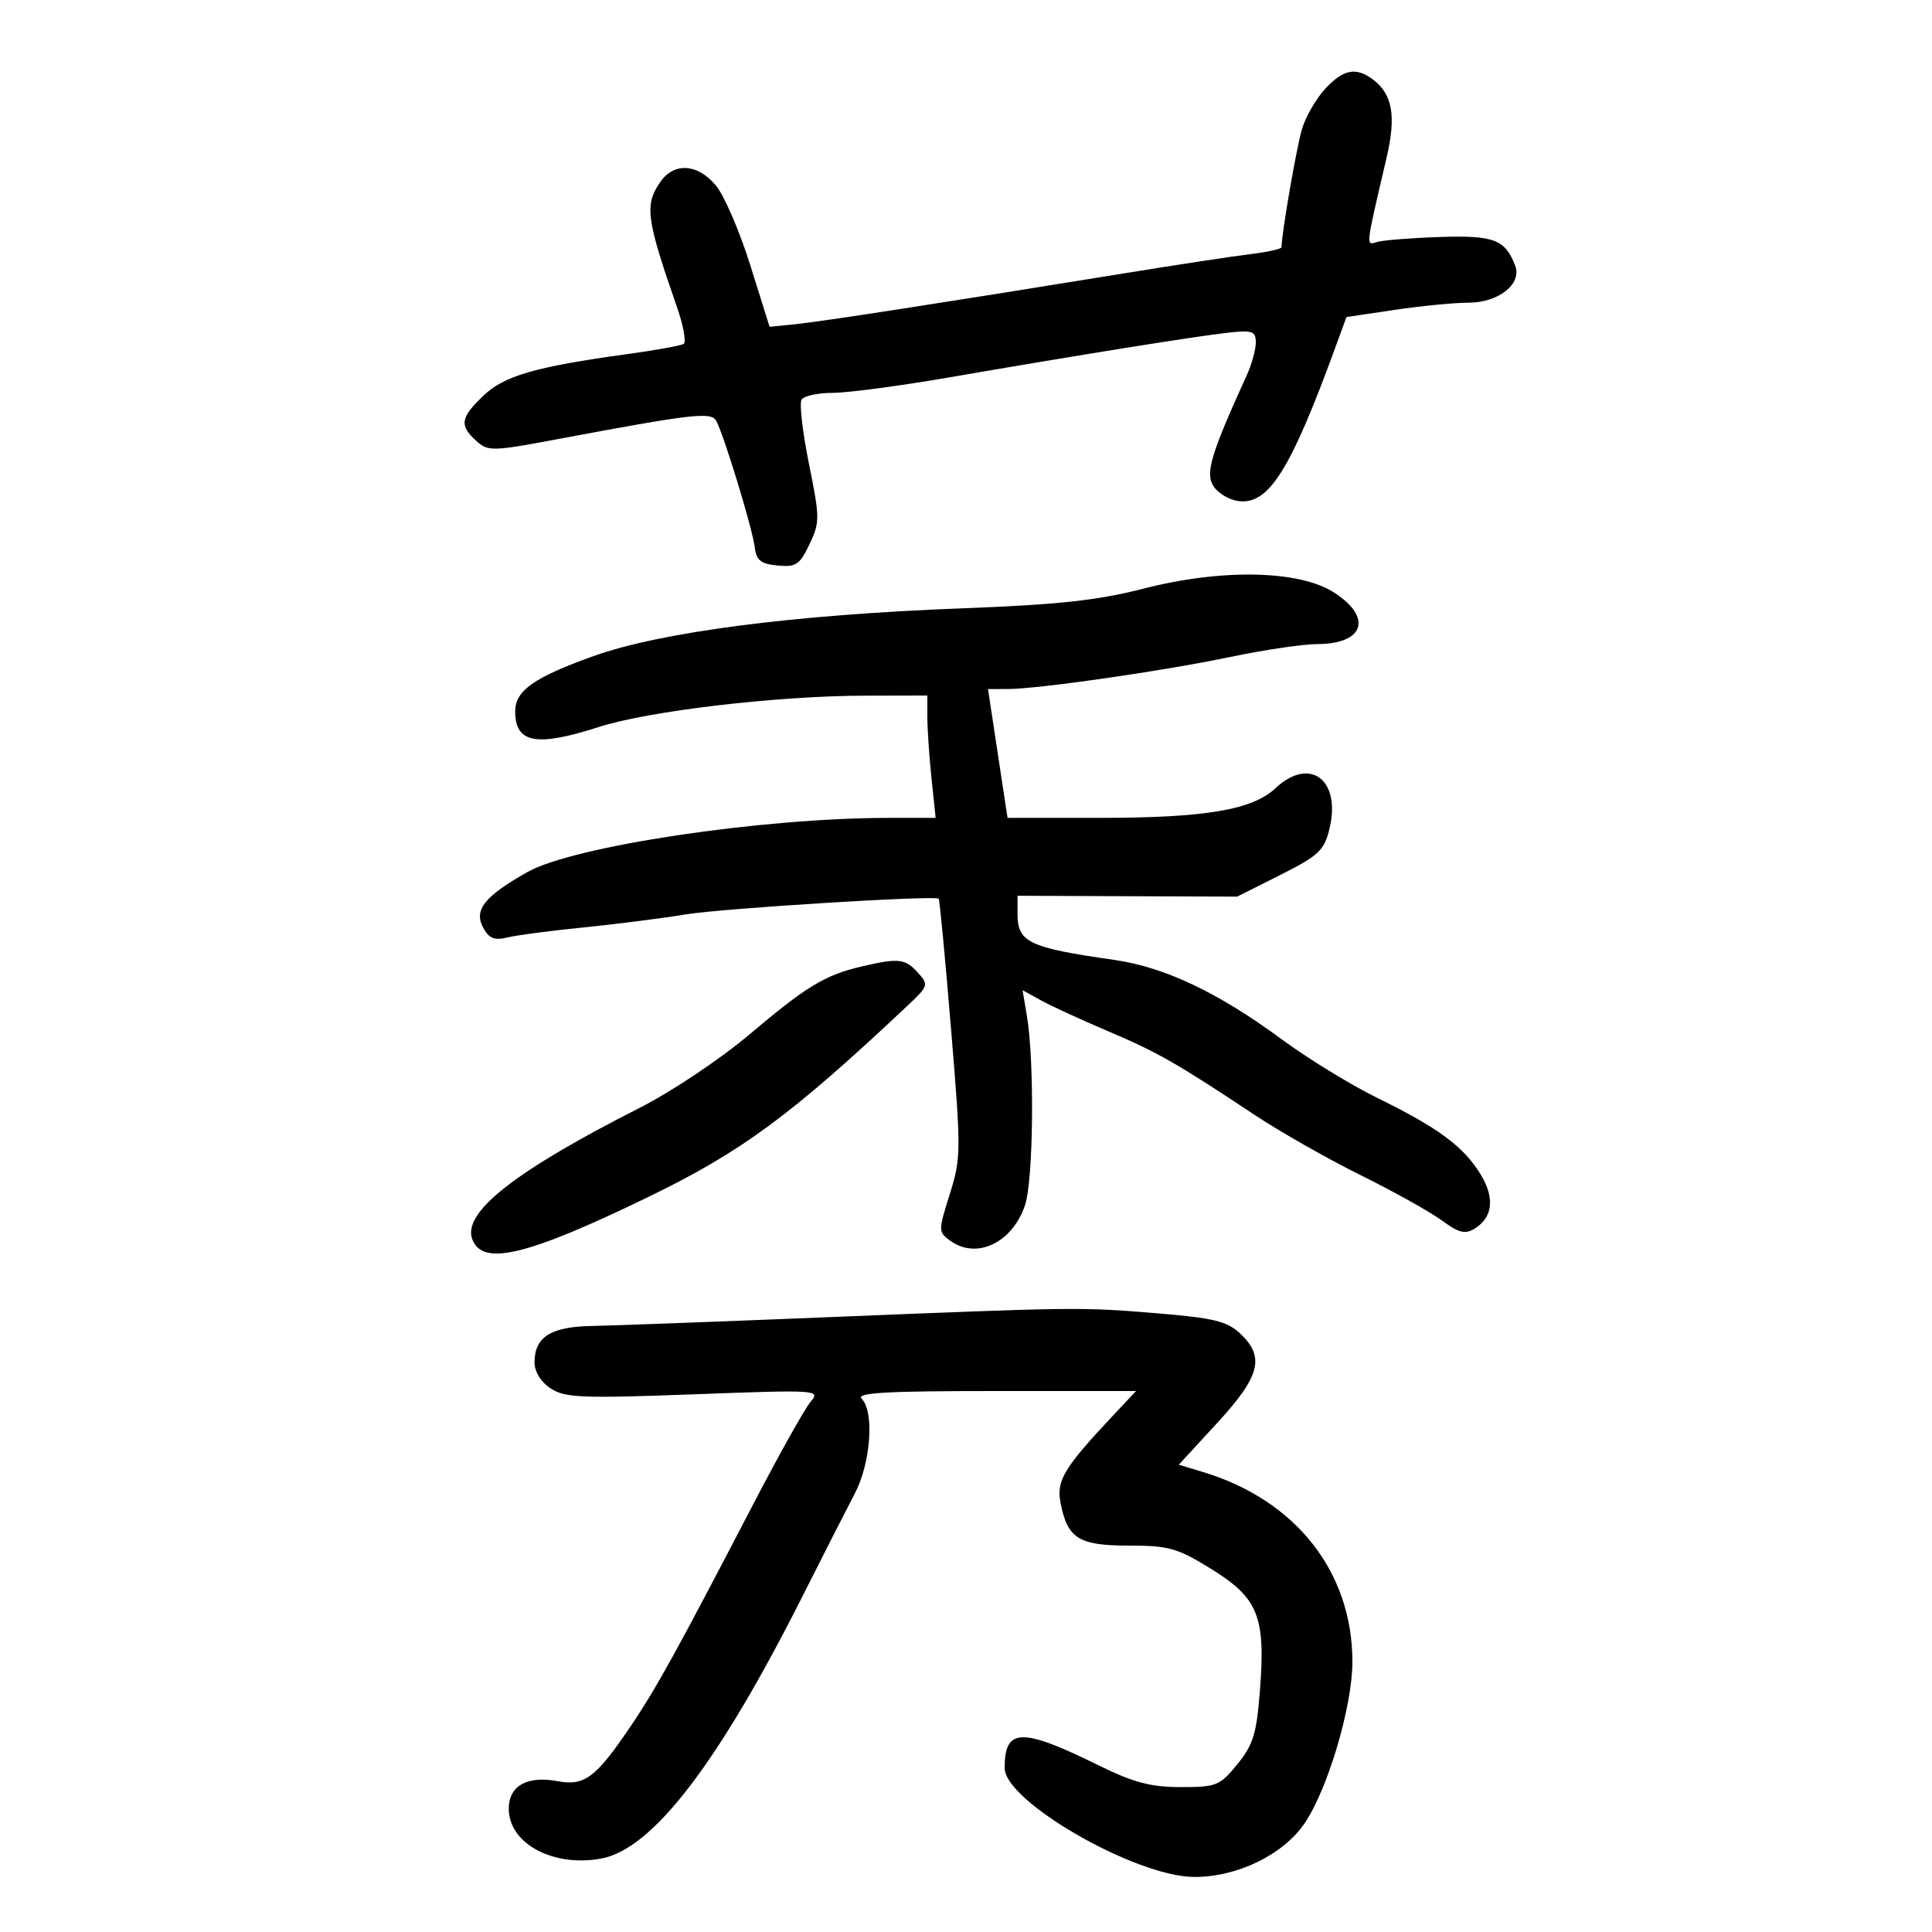 <svg xmlns="http://www.w3.org/2000/svg" width="300" height="300" viewBox="0 0 300 300" version="1.1">
	<path d="M 205.808 13.750 C 204.396 15.262, 202.765 18.075, 202.183 20 C 201.335 22.806, 199 36.288, 199 38.380 C 199 38.654, 196.863 39.134, 194.250 39.448 C 191.637 39.761, 182.750 41.114, 174.500 42.454 C 146.326 47.030, 127.503 49.941, 123.499 50.342 L 119.499 50.743 116.499 41.169 C 114.850 35.903, 112.447 30.336, 111.161 28.797 C 108.329 25.410, 104.697 25.168, 102.557 28.223 C 100.049 31.803, 100.329 33.928, 105.128 47.709 C 106.125 50.574, 106.587 53.137, 106.154 53.405 C 105.721 53.673, 101.796 54.382, 97.433 54.981 C 83.154 56.940, 78.291 58.347, 75.045 61.457 C 71.488 64.865, 71.300 66.056, 73.939 68.445 C 75.790 70.120, 76.373 70.107, 86.689 68.171 C 107.301 64.303, 110.346 63.942, 111.165 65.267 C 112.255 67.031, 116.848 82.047, 117.201 85 C 117.442 87.011, 118.134 87.561, 120.736 87.812 C 123.594 88.088, 124.174 87.702, 125.692 84.520 C 127.322 81.101, 127.318 80.454, 125.612 72.013 C 124.622 67.118, 124.106 62.637, 124.465 62.056 C 124.824 61.475, 127.004 61.001, 129.309 61.002 C 131.614 61.003, 139.800 59.914, 147.500 58.583 C 167.439 55.137, 185.803 52.195, 190.750 51.654 C 194.490 51.246, 195 51.431, 195 53.194 C 195 54.296, 194.353 56.616, 193.563 58.349 C 188.010 70.529, 187.126 73.482, 188.432 75.500 C 189.144 76.600, 190.908 77.642, 192.351 77.815 C 197.021 78.376, 200.395 73.001, 207.384 53.866 L 209.077 49.232 216.579 48.116 C 220.706 47.502, 225.863 47, 228.041 47 C 232.680 47, 236.352 44.096, 235.283 41.273 C 233.739 37.194, 231.974 36.520, 223.586 36.800 C 219.139 36.949, 214.757 37.296, 213.848 37.572 C 212.057 38.115, 211.996 38.656, 215.309 24.481 C 216.817 18.024, 216.238 14.662, 213.223 12.373 C 210.588 10.371, 208.620 10.737, 205.808 13.750 M 177.483 91.421 C 170.435 93.232, 164.319 93.895, 149.483 94.458 C 123.283 95.452, 102.644 98.124, 92.149 101.882 C 82.909 105.191, 80 107.244, 80 110.455 C 80 115.411, 83.253 116.019, 93 112.883 C 100.720 110.399, 120.629 108.053, 134.250 108.022 L 144 108 144 111.353 C 144 113.198, 144.289 117.473, 144.642 120.853 L 145.285 127 137.892 127.003 C 118.182 127.013, 89.039 131.387, 81.907 135.407 C 75.264 139.151, 73.550 141.291, 75.009 144.016 C 75.929 145.735, 76.743 146.063, 78.839 145.558 C 80.302 145.206, 85.550 144.515, 90.500 144.024 C 95.450 143.532, 102.650 142.615, 106.500 141.985 C 112.175 141.057, 144.813 139.025, 145.757 139.541 C 145.899 139.618, 146.758 148.659, 147.666 159.631 C 149.251 178.770, 149.243 179.818, 147.480 185.423 C 145.690 191.114, 145.691 191.301, 147.512 192.633 C 151.613 195.632, 157.144 193.036, 159.157 187.168 C 160.473 183.333, 160.657 164.846, 159.450 157.703 L 158.783 153.759 161.642 155.334 C 163.214 156.200, 167.875 158.345, 172 160.100 C 179.796 163.417, 182.618 165.027, 194.766 173.088 C 198.762 175.740, 206.187 179.963, 211.266 182.473 C 216.345 184.984, 222 188.135, 223.833 189.475 C 226.561 191.470, 227.503 191.703, 229.019 190.756 C 231.837 188.997, 232.139 185.961, 229.864 182.279 C 227.222 178.005, 223.305 175.112, 213.954 170.529 C 209.804 168.495, 203.095 164.387, 199.046 161.400 C 189.176 154.119, 180.847 150.170, 173 149.049 C 159.771 147.160, 158 146.319, 158 141.925 L 158 139.094 175.051 139.162 L 192.102 139.229 198.801 135.865 C 204.729 132.887, 205.606 132.071, 206.421 128.773 C 208.315 121.107, 203.416 117.371, 198.055 122.393 C 194.449 125.771, 187.143 127, 170.675 127 L 156.449 127 154.932 117 L 153.415 107 156.458 106.992 C 161.291 106.979, 180.626 104.196, 191 102.019 C 196.225 100.923, 202.322 100.020, 204.550 100.013 C 211.800 99.990, 213.170 95.934, 207.238 92.059 C 201.818 88.519, 189.778 88.261, 177.483 91.421 M 133.718 150.092 C 128.070 151.421, 125.210 153.161, 116.304 160.684 C 111.811 164.478, 104.262 169.523, 99.352 172.012 C 79.919 181.864, 71.746 188.288, 73.344 192.455 C 74.954 196.649, 81.808 195.004, 100.548 185.926 C 115.144 178.855, 122.808 173.208, 140.835 156.242 C 144.201 153.074, 144.247 152.930, 142.493 150.992 C 140.544 148.838, 139.496 148.731, 133.718 150.092 M 128 204.556 C 111.225 205.239, 94.945 205.843, 91.821 205.899 C 85.520 206.011, 83 207.625, 83 211.548 C 83 213.013, 83.981 214.597, 85.510 215.598 C 87.727 217.051, 90.322 217.157, 107.760 216.507 C 126.964 215.791, 127.456 215.822, 125.891 217.636 C 125.006 218.661, 121.006 225.800, 117 233.500 C 105.147 256.288, 101.884 262.202, 97.963 268 C 92.507 276.067, 90.776 277.368, 86.554 276.576 C 81.853 275.694, 79 277.312, 79 280.861 C 79 286.276, 85.917 289.989, 93.392 288.586 C 101.359 287.092, 111.535 273.815, 124.624 247.839 C 127.856 241.425, 131.512 234.242, 132.750 231.877 C 135.220 227.155, 135.790 219.190, 133.800 217.200 C 132.867 216.267, 137.467 216, 154.503 216 L 176.406 216 172.882 219.750 C 165.230 227.893, 164.027 229.875, 164.670 233.288 C 165.723 238.884, 167.484 240, 175.254 240 C 181.487 240, 182.799 240.371, 188.061 243.618 C 195.369 248.129, 196.528 250.993, 195.651 262.370 C 195.122 269.226, 194.612 270.909, 192.139 273.946 C 189.418 277.289, 188.896 277.500, 183.351 277.500 C 178.672 277.499, 176.036 276.800, 170.568 274.108 C 158.579 268.206, 156 268.282, 156 274.536 C 156 279.710, 176.210 291.358, 185.345 291.449 C 192.016 291.515, 199.215 288.042, 202.562 283.143 C 206.176 277.853, 210 264.946, 210 258.037 C 210 244.079, 201.206 232.921, 186.769 228.564 L 183.039 227.438 188.996 220.969 C 195.688 213.700, 196.457 210.718, 192.578 207.073 C 190.546 205.164, 188.496 204.661, 179.828 203.943 C 167.745 202.942, 167.662 202.943, 128 204.556" stroke="none" fill="black" fill-rule="evenodd"/>
</svg>